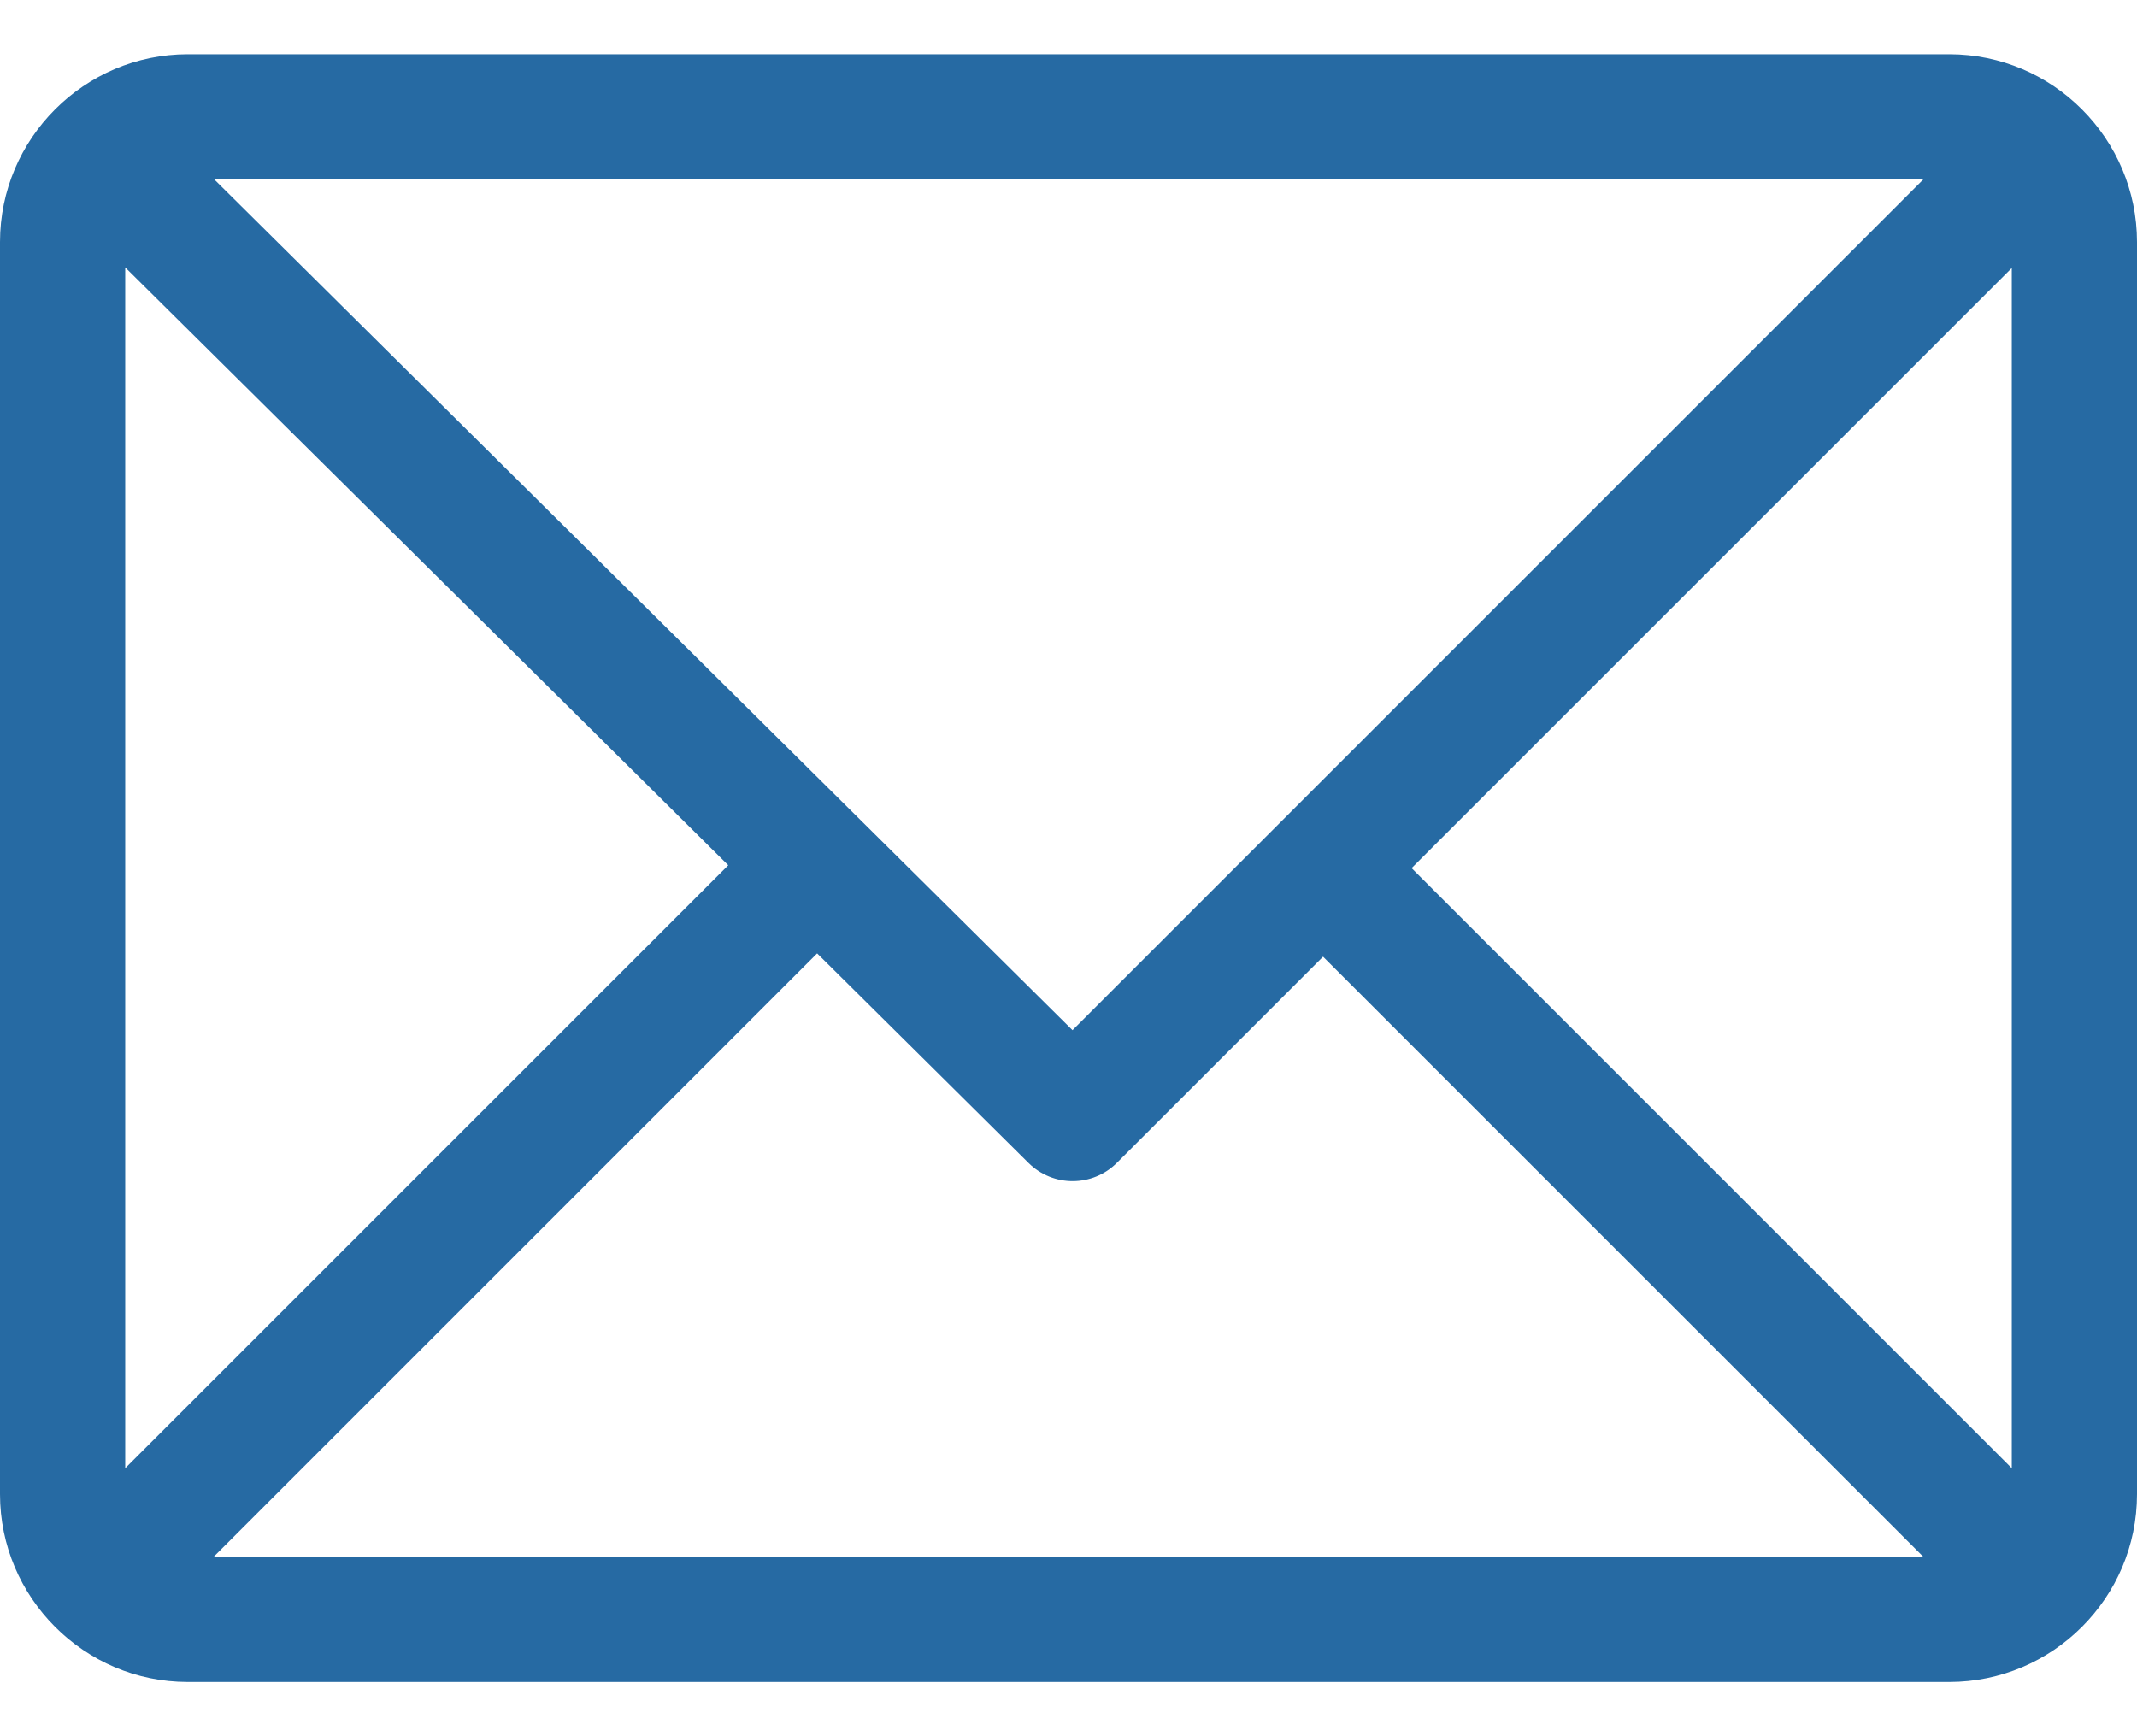 <svg width="32" height="26" viewBox="0 0 32 26" fill="none" xmlns="http://www.w3.org/2000/svg">
<path d="M29.188 0.812H2.812C1.264 0.812 0 2.075 0 3.625V22.375C0 23.92 1.258 25.188 2.812 25.188H29.188C30.733 25.188 32 23.93 32 22.375V3.625C32 2.08 30.742 0.812 29.188 0.812ZM28.799 2.688L16.06 15.427L3.21 2.688H28.799ZM1.875 21.987V4.004L10.905 12.957L1.875 21.987ZM3.201 23.312L12.236 14.277L15.402 17.416C15.769 17.779 16.36 17.778 16.725 17.413L19.812 14.326L28.799 23.312H3.201ZM30.125 21.987L21.138 13L30.125 4.013V21.987Z" fill="#266AA3"/>
</svg>
